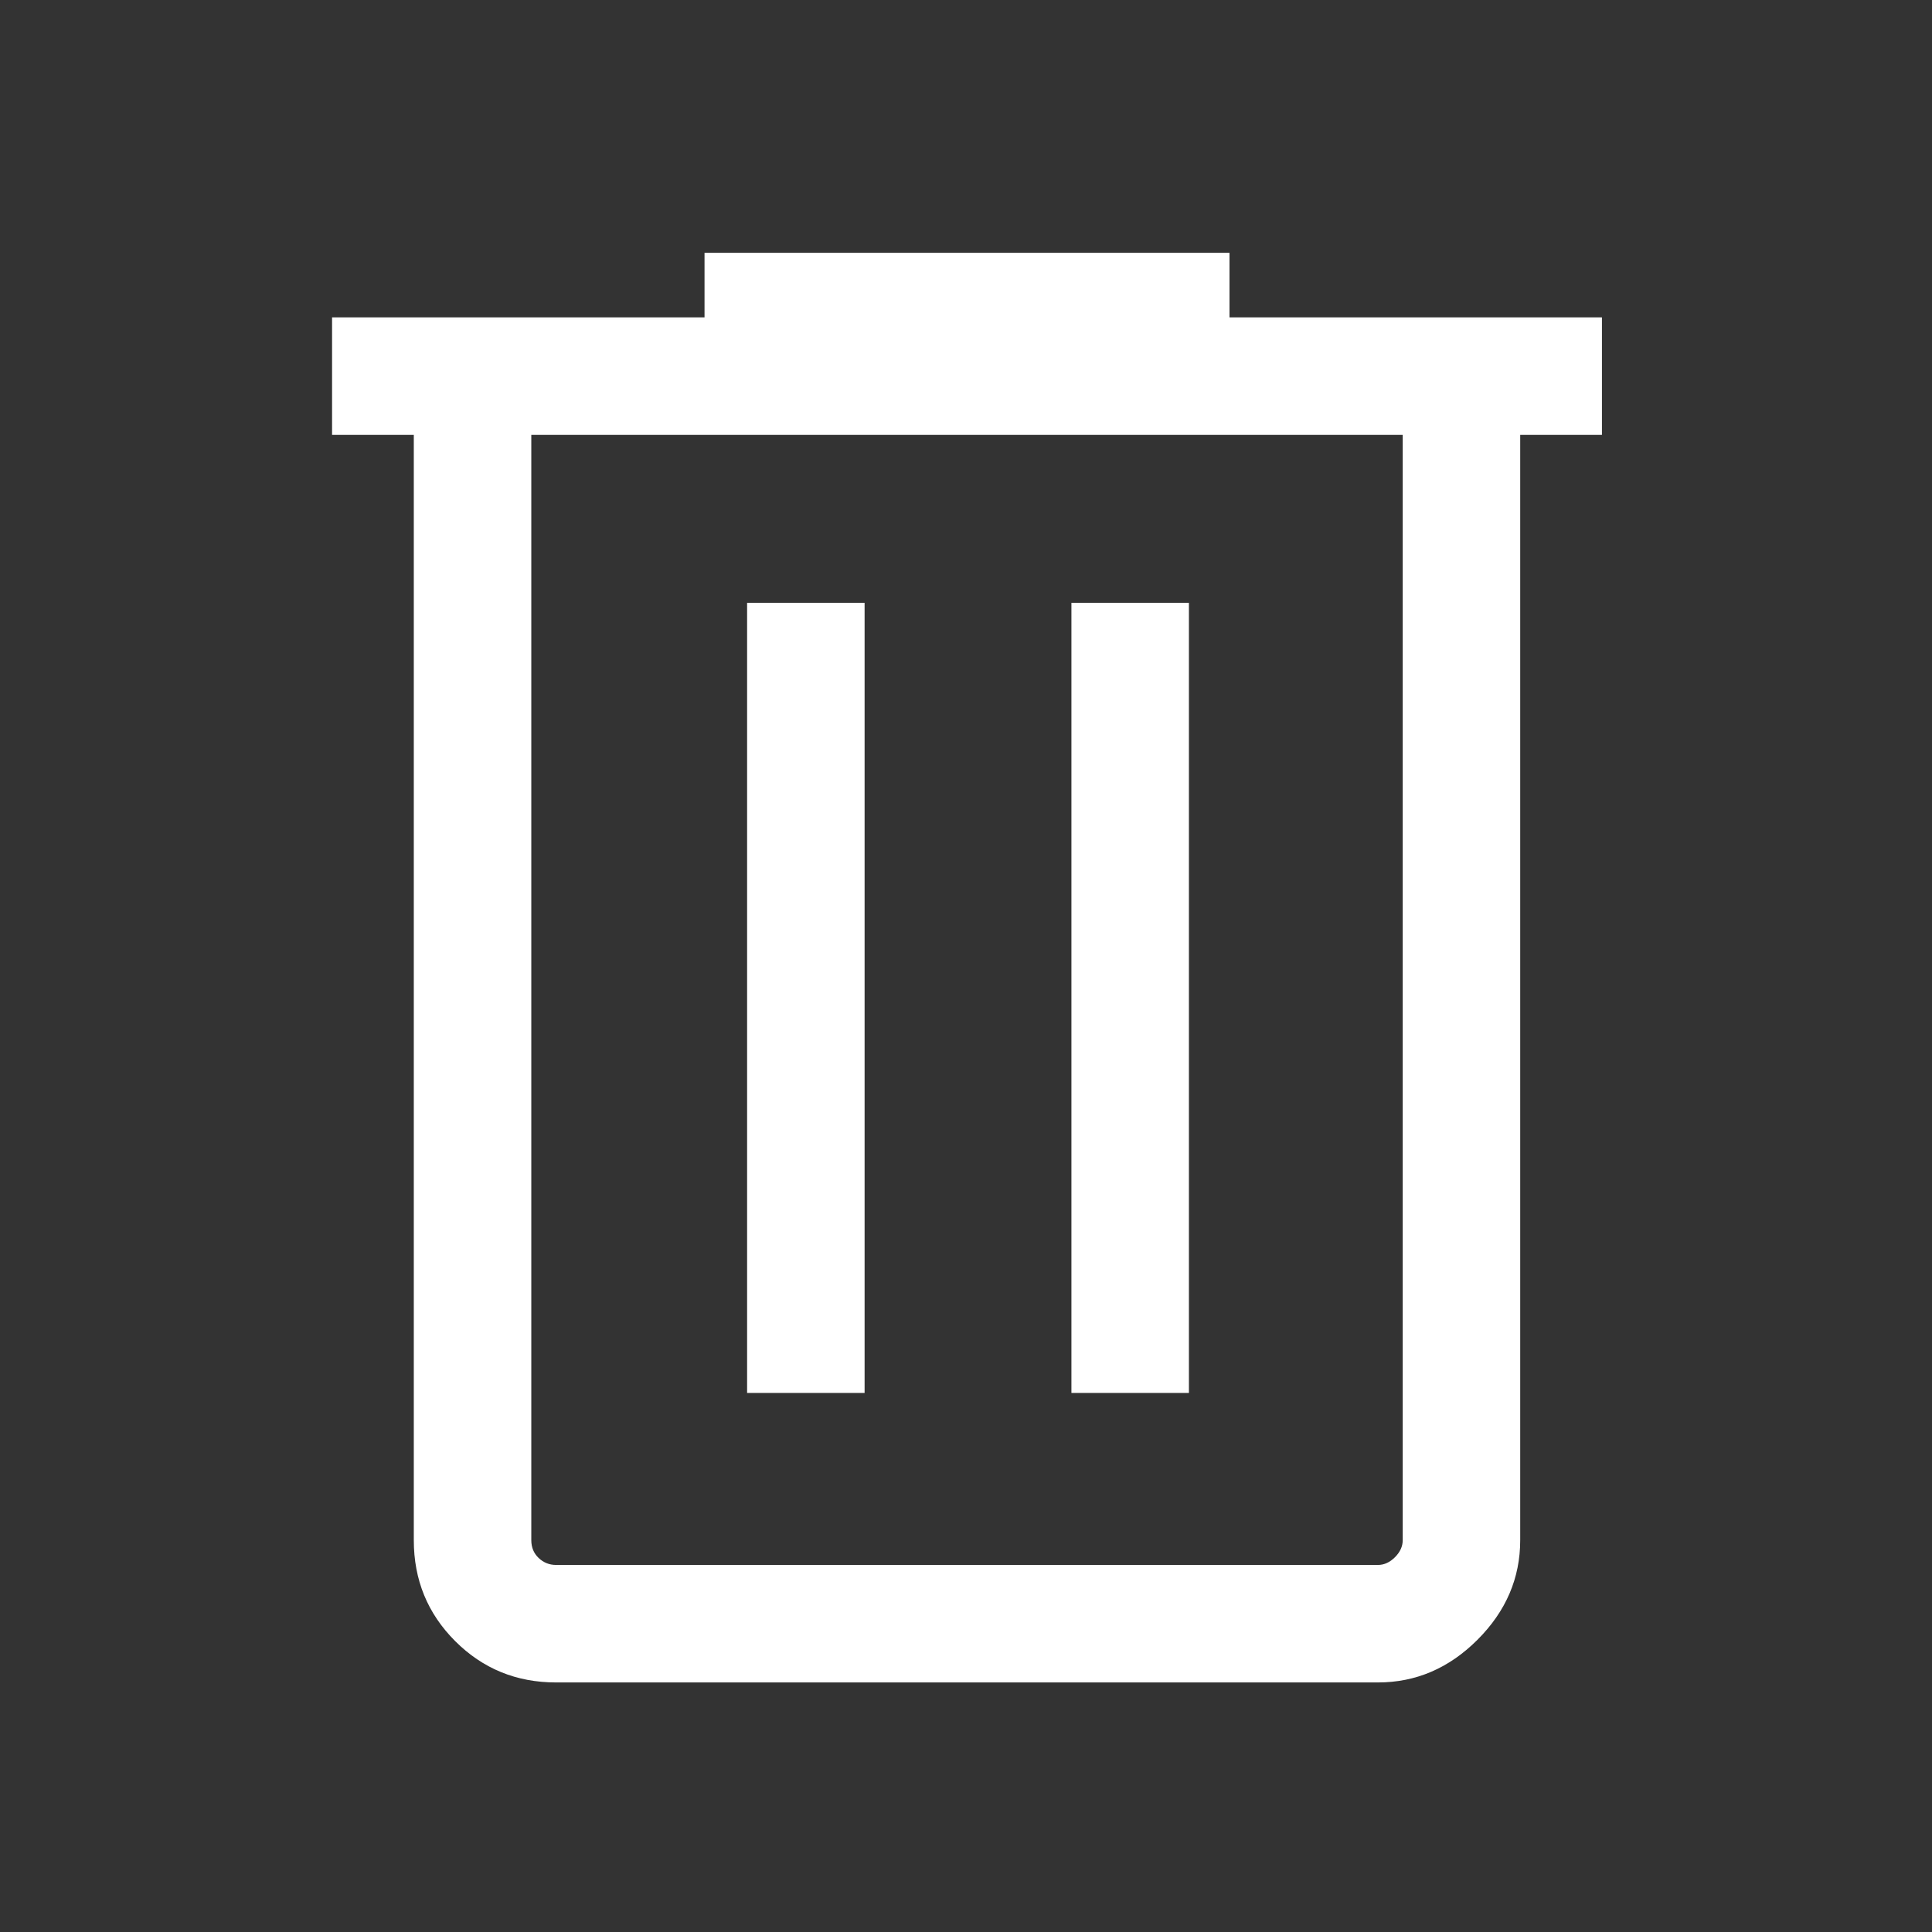 <svg xmlns="http://www.w3.org/2000/svg" height="30" viewBox="0 96 960 960" width="30" fill="white"><rect x="0" y="96" width="960" height="960" fill="#333333" stroke="none"/><path d="M276.309 931.999q-29.596 0-50.144-20.548-20.548-20.549-20.548-50.145V312.078h-40.616v-58.384h185.076v-32.077h260.846v32.077h185.076v58.384h-40.616v549.228q0 28.254-21.219 49.473-21.219 21.22-49.473 21.22H276.309ZM697 312.078H264v549.228q0 5.385 3.654 8.847 3.655 3.462 8.655 3.462h408.382q4.616 0 8.462-3.846 3.847-3.847 3.847-8.463V312.078ZM371.232 788.154h58.383V395.539h-58.383v392.615Zm161.153 0h58.383V395.539h-58.383v392.615ZM264 312.078V873.615 312.078Z"/></svg>